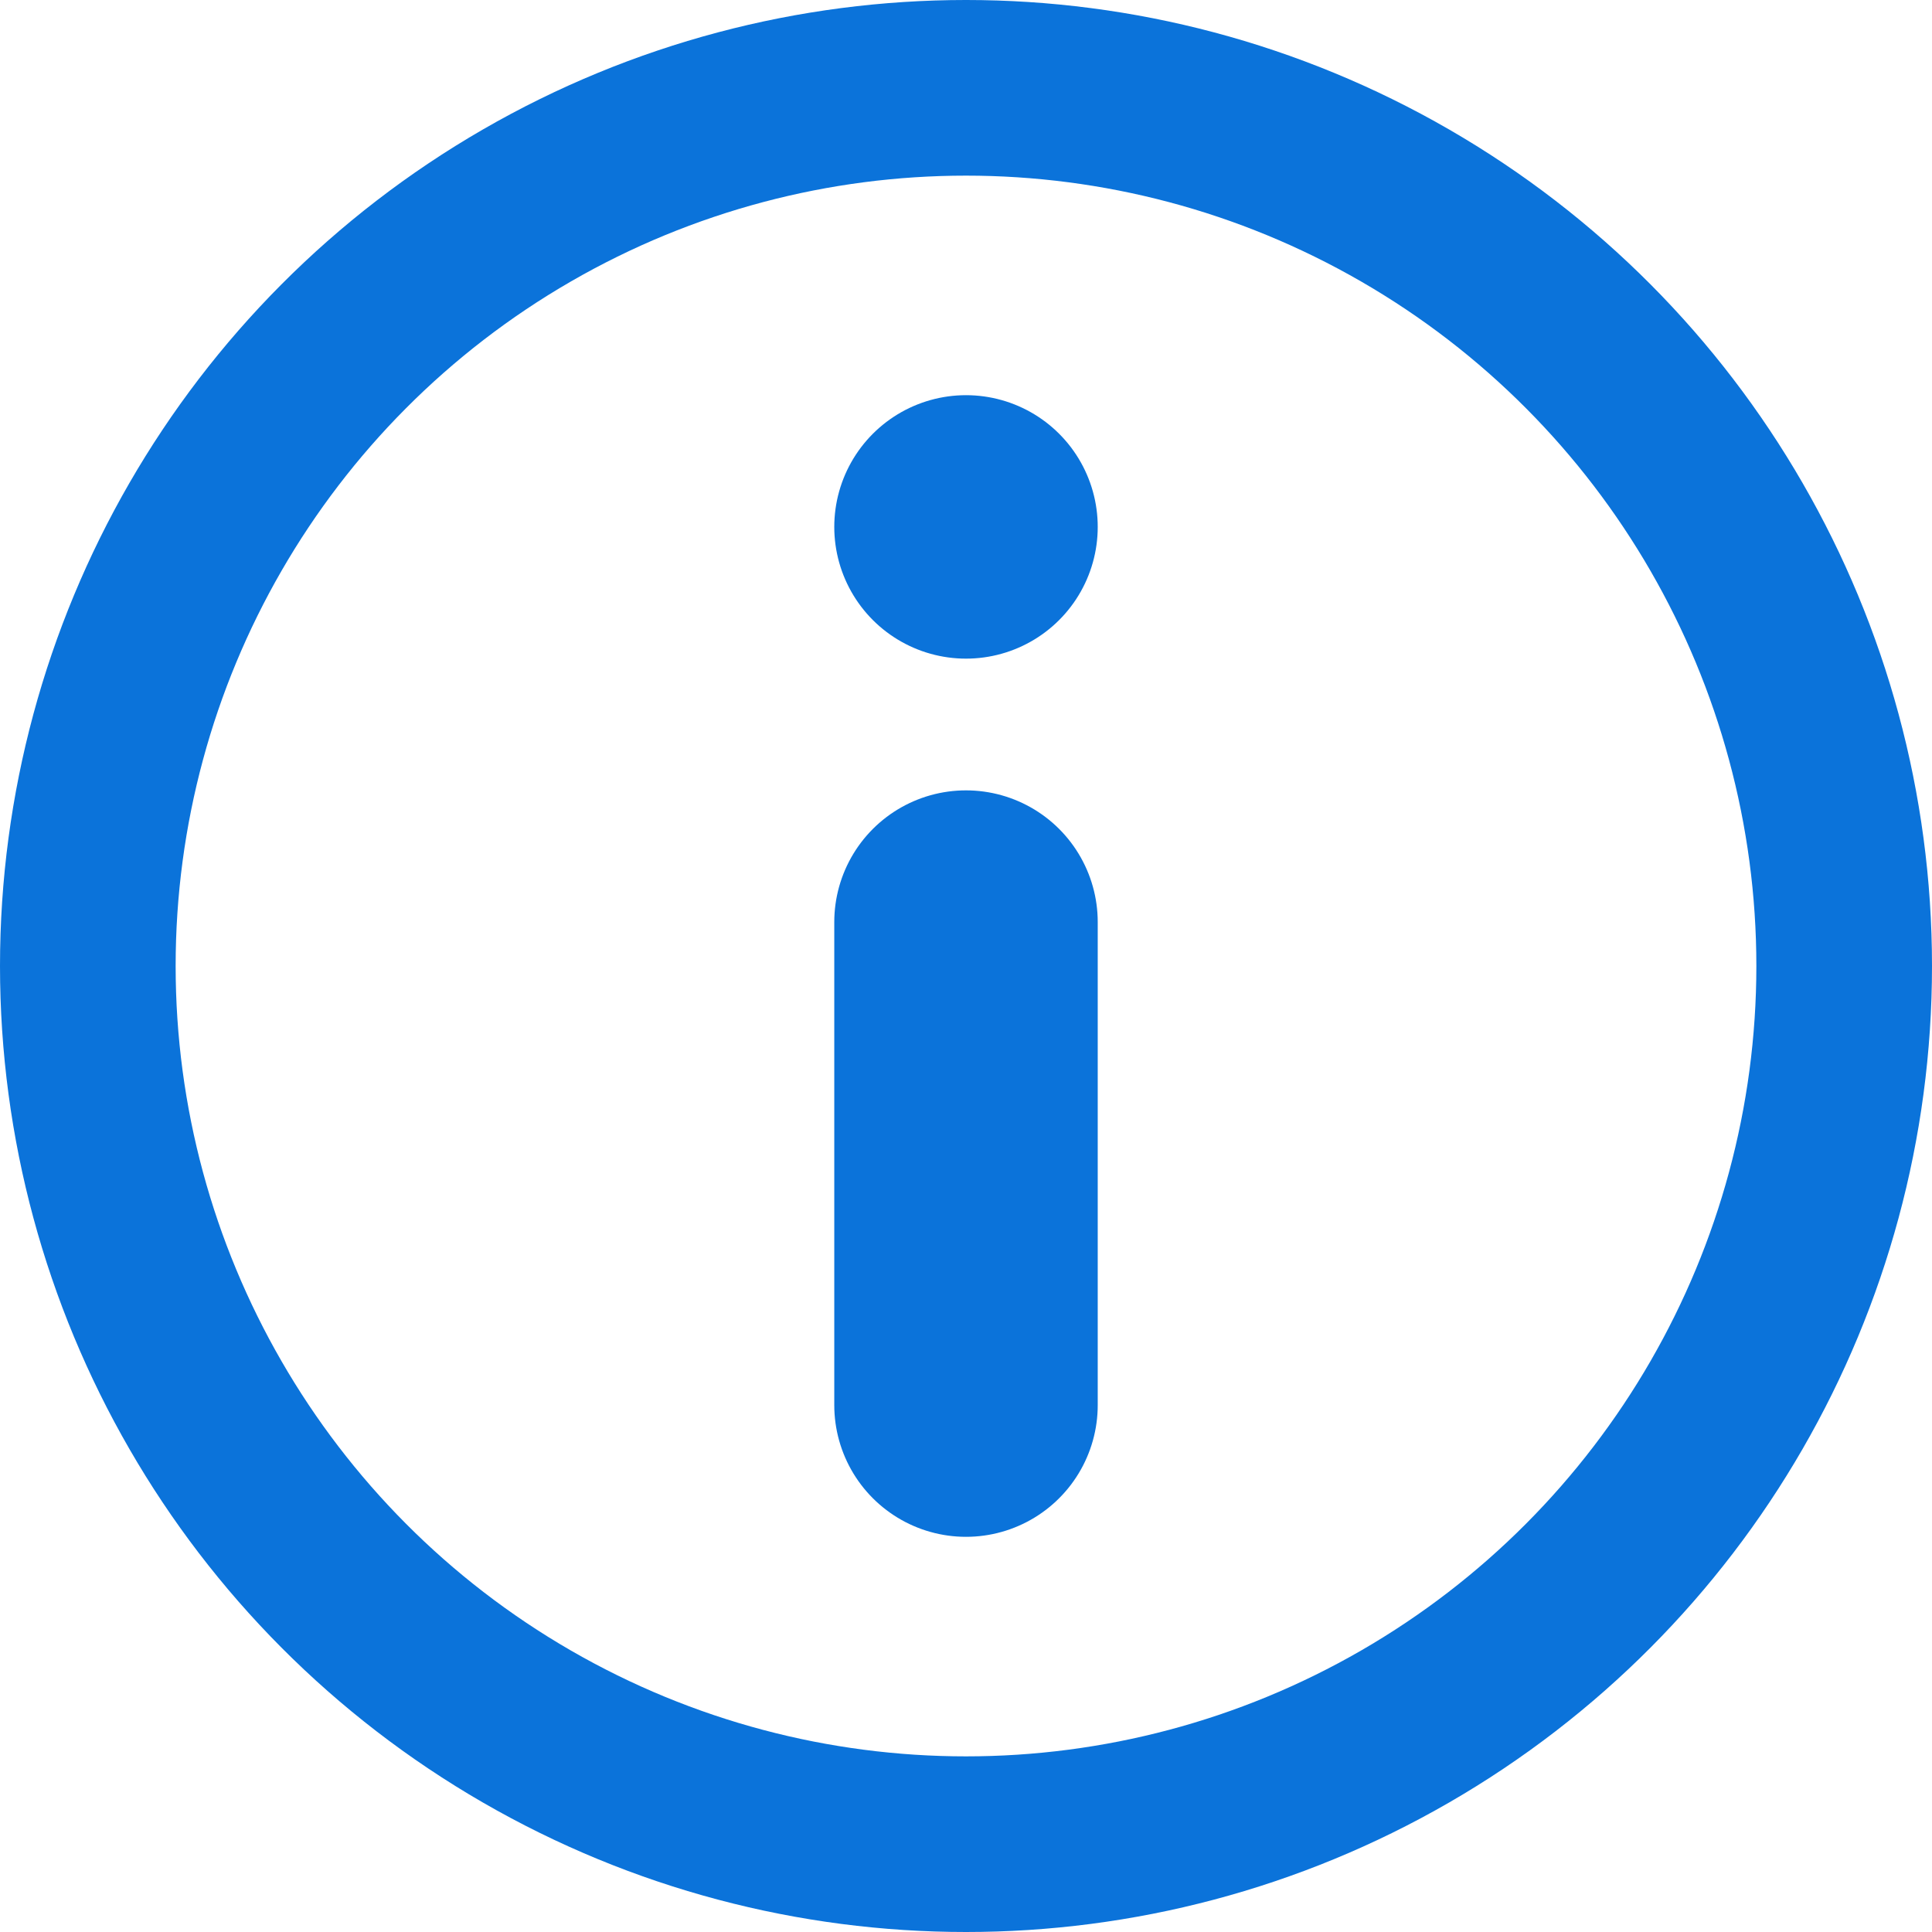 <?xml version="1.0" ?>

<svg stroke="#0b73da" height="16px" width="16px" viewBox="1 1 22 22" xmlns="http://www.w3.org/2000/svg">
<circle cx="12" cy="12" data-name="--Circle" fill="none" id="_--Circle" r="10" stroke-linecap="round" stroke-linejoin="round" stroke-width="2"/>
<line fill="none" stroke-linecap="round" stroke-linejoin="round" stroke-width="3" x1="12" x2="12" y1="11.5" y2="17"/>
<line fill="none" stroke-linecap="round" stroke-linejoin="round" stroke-width="3" x1="12" x2="12" y1="7" y2="7"/>
</svg>